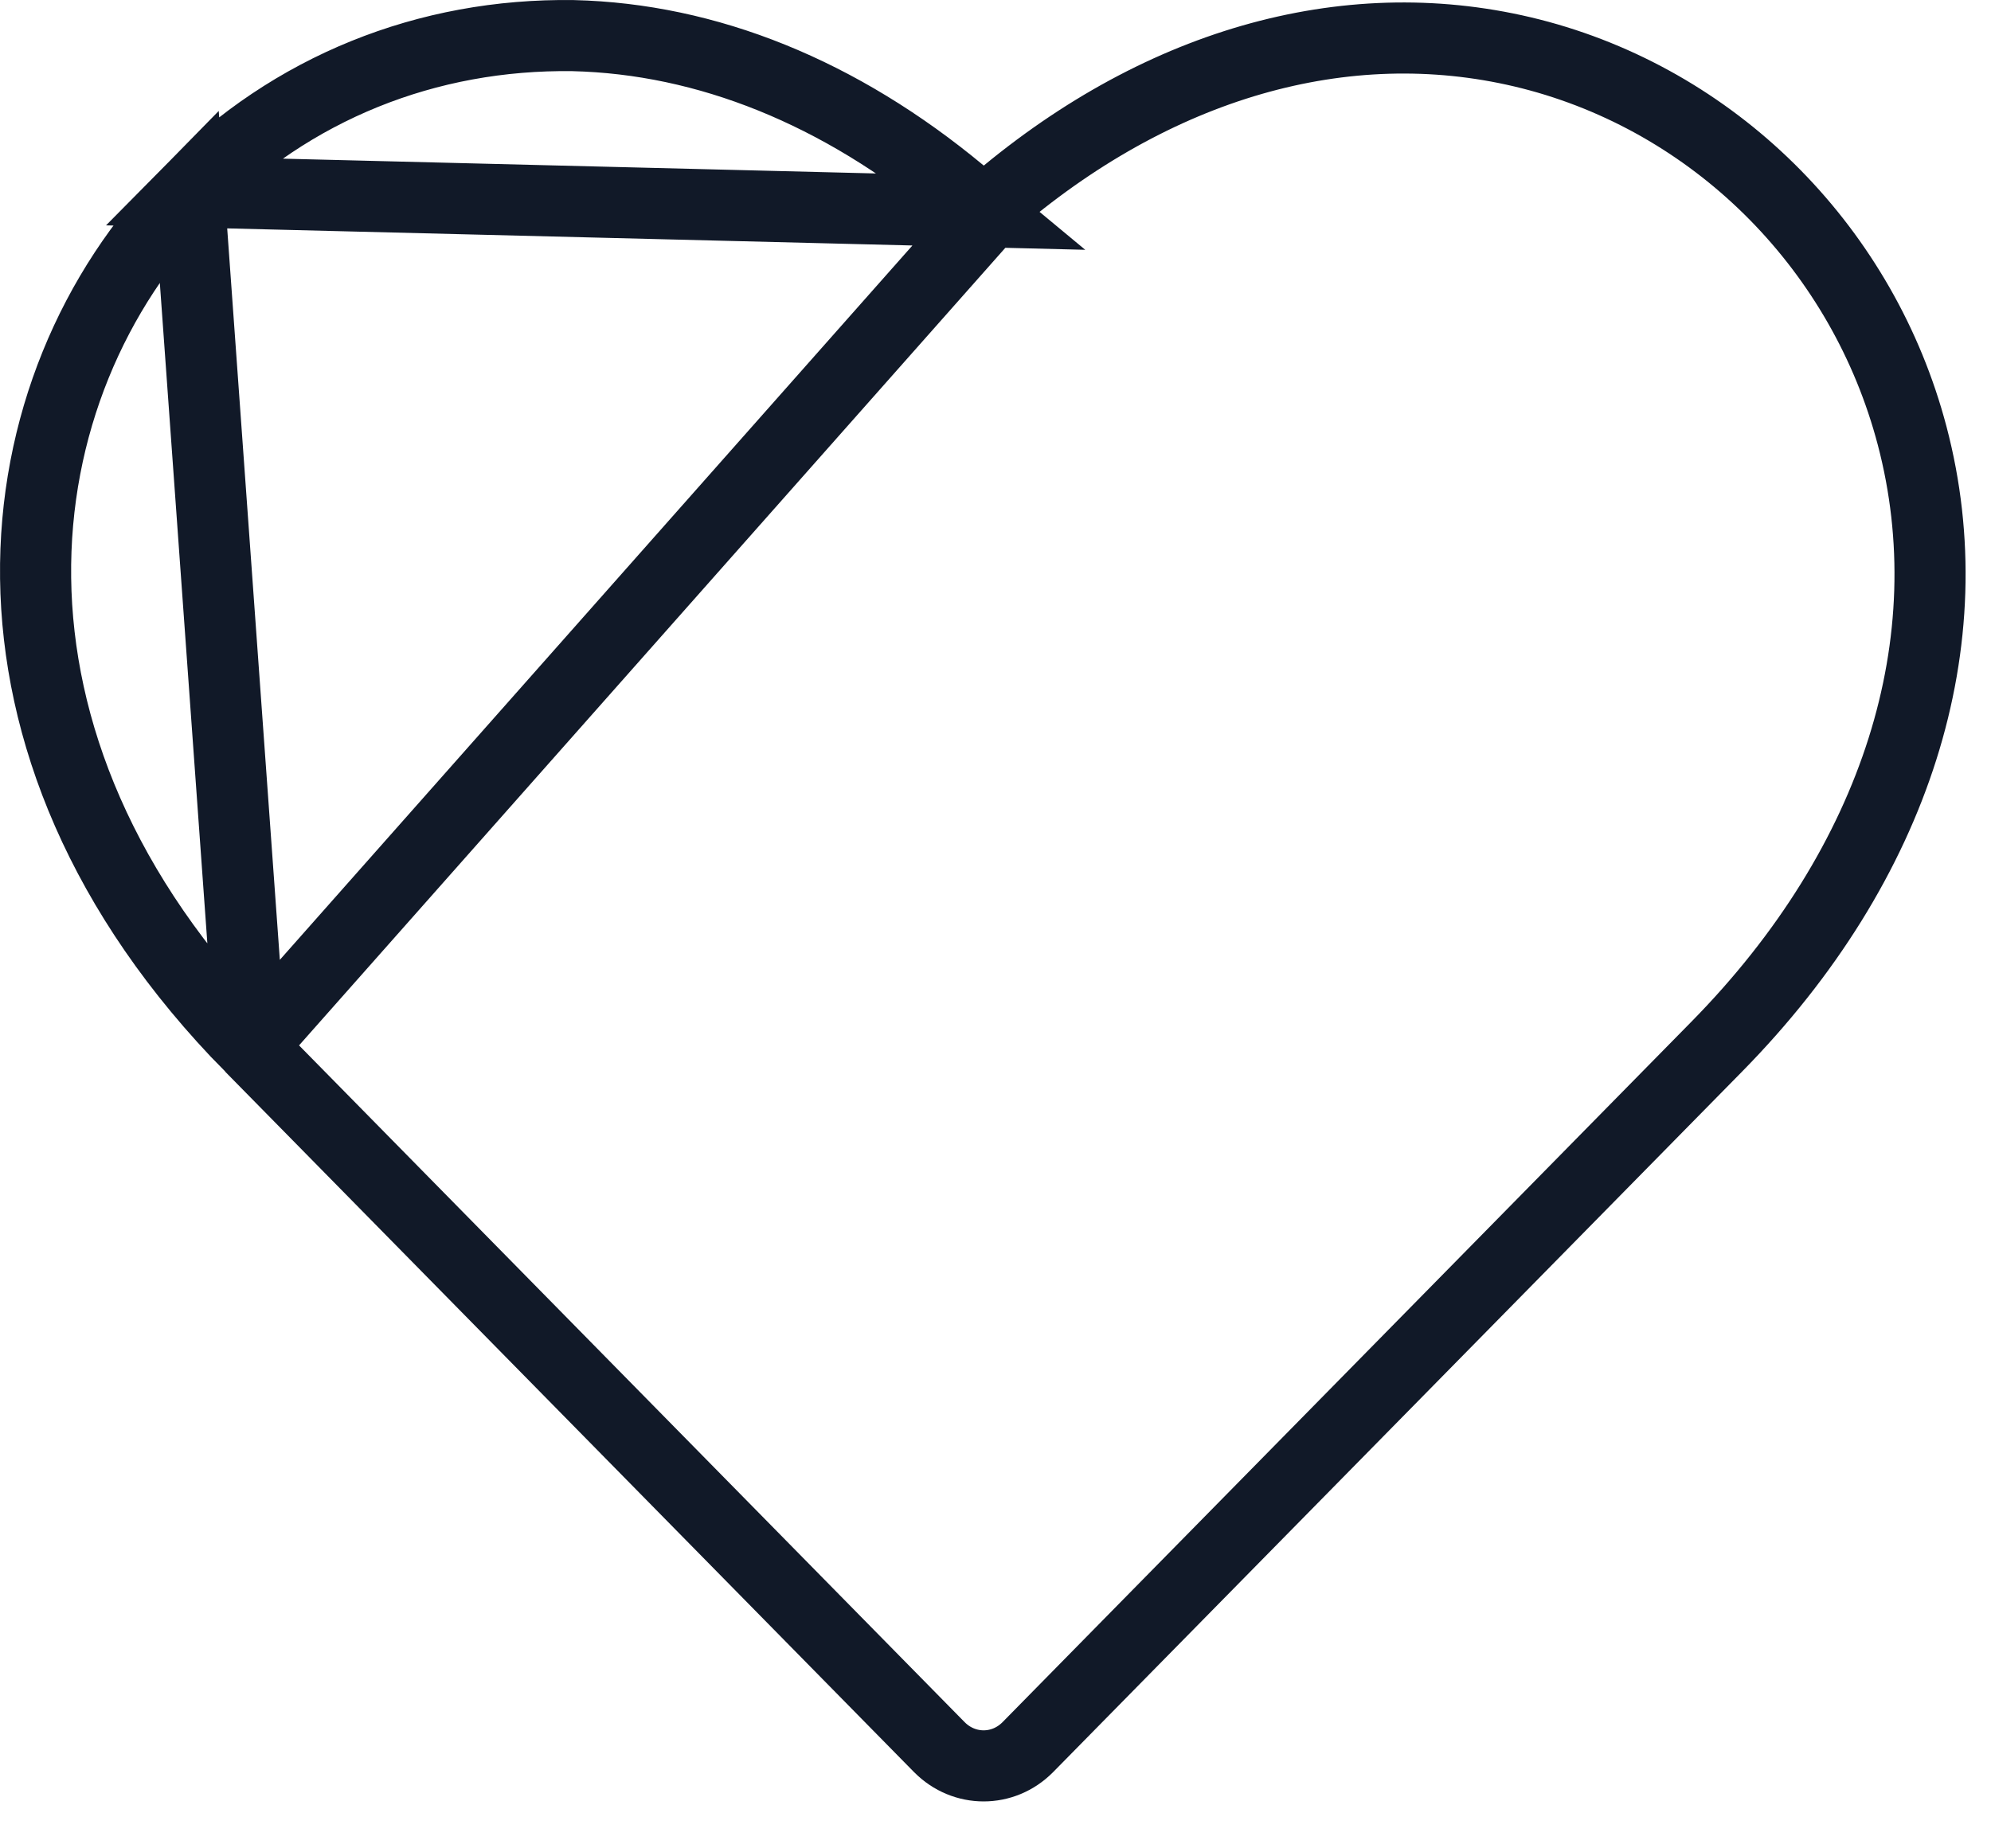 <svg width="28" height="26" viewBox="0 0 28 26" fill="none" xmlns="http://www.w3.org/2000/svg">
<path d="M13.834 2.978L13.516 2.714C11.809 1.295 9.942 0.546 8.06 0.501C6.006 0.472 4.098 1.236 2.657 2.699L13.834 2.978ZM13.834 2.978L14.153 2.715M13.834 2.978L14.153 2.715M14.153 2.715C16.491 0.788 19.16 0.115 21.645 0.789C24.192 1.483 26.206 3.528 26.891 6.129C27.649 9.007 26.685 12.138 24.143 14.723L24.143 14.723L14.455 24.576C14.455 24.576 14.455 24.576 14.455 24.576C14.28 24.753 14.056 24.84 13.833 24.84C13.61 24.84 13.385 24.753 13.21 24.576C13.21 24.576 13.21 24.576 13.21 24.576L3.522 14.723L3.522 14.723M14.153 2.715L3.522 14.723M3.522 14.723C-0.686 10.443 -0.038 5.44 2.657 2.7L3.522 14.723Z" stroke="#111928"/>
</svg>
